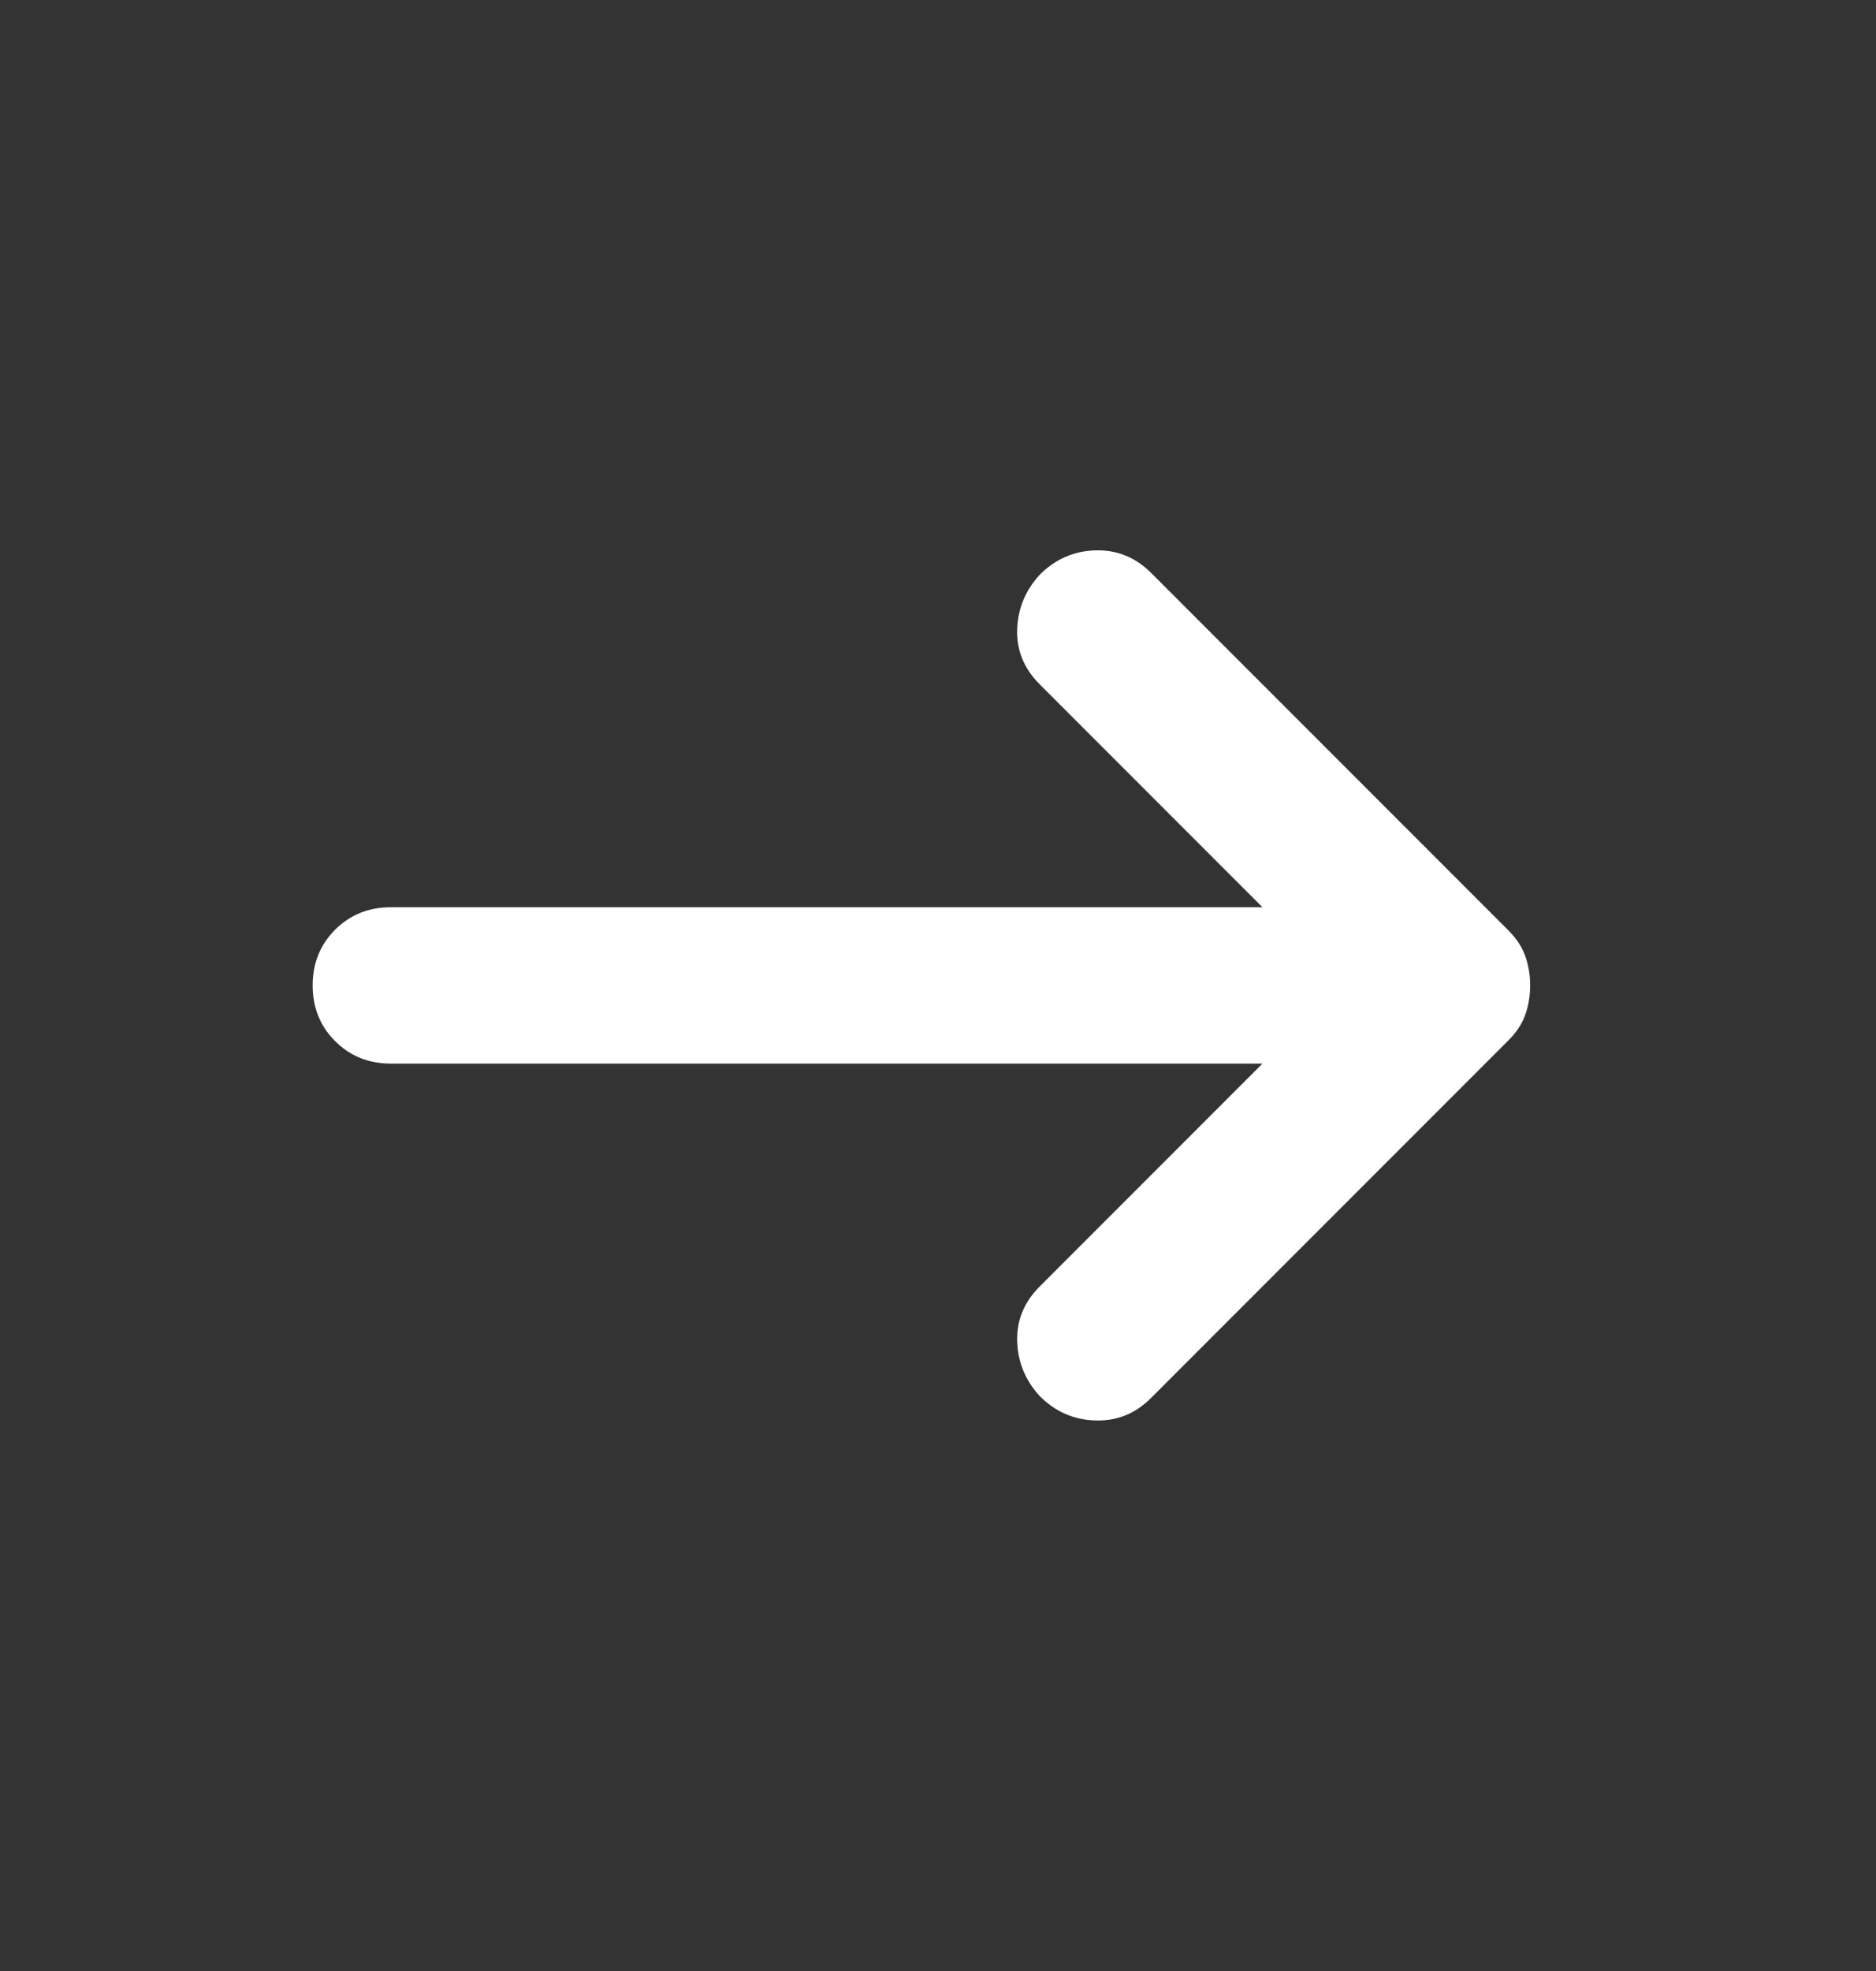 <svg width="20" height="21" viewBox="0 0 20 21" fill="none" xmlns="http://www.w3.org/2000/svg">
<rect x="0" y="0" width="20" height="21" fill="#333333" stroke="none"/>
<mask id="mask0_591_35372" style="mask-type:alpha" maskUnits="userSpaceOnUse" x="0" y="0" width="20" height="21">
<rect y="0.5" width="20" height="20" fill="#D9D9D9"/>
</mask>
<g mask="url(#mask0_591_35372)">
<path d="M13.459 11.332H4.167C3.931 11.332 3.733 11.253 3.573 11.093C3.413 10.933 3.333 10.735 3.333 10.499C3.333 10.263 3.413 10.065 3.573 9.905C3.733 9.746 3.931 9.666 4.167 9.666H13.459L11.084 7.291C10.917 7.124 10.837 6.93 10.844 6.707C10.851 6.485 10.931 6.291 11.084 6.124C11.25 5.957 11.448 5.871 11.677 5.864C11.906 5.857 12.104 5.937 12.271 6.103L16.084 9.916C16.167 9.999 16.226 10.089 16.261 10.187C16.295 10.284 16.313 10.388 16.313 10.499C16.313 10.61 16.295 10.714 16.261 10.812C16.226 10.909 16.167 10.999 16.084 11.082L12.271 14.895C12.104 15.062 11.906 15.142 11.677 15.134C11.448 15.128 11.25 15.041 11.084 14.874C10.931 14.707 10.851 14.513 10.844 14.291C10.837 14.069 10.917 13.874 11.084 13.707L13.459 11.332Z" fill="white"/>
</g>
</svg>
